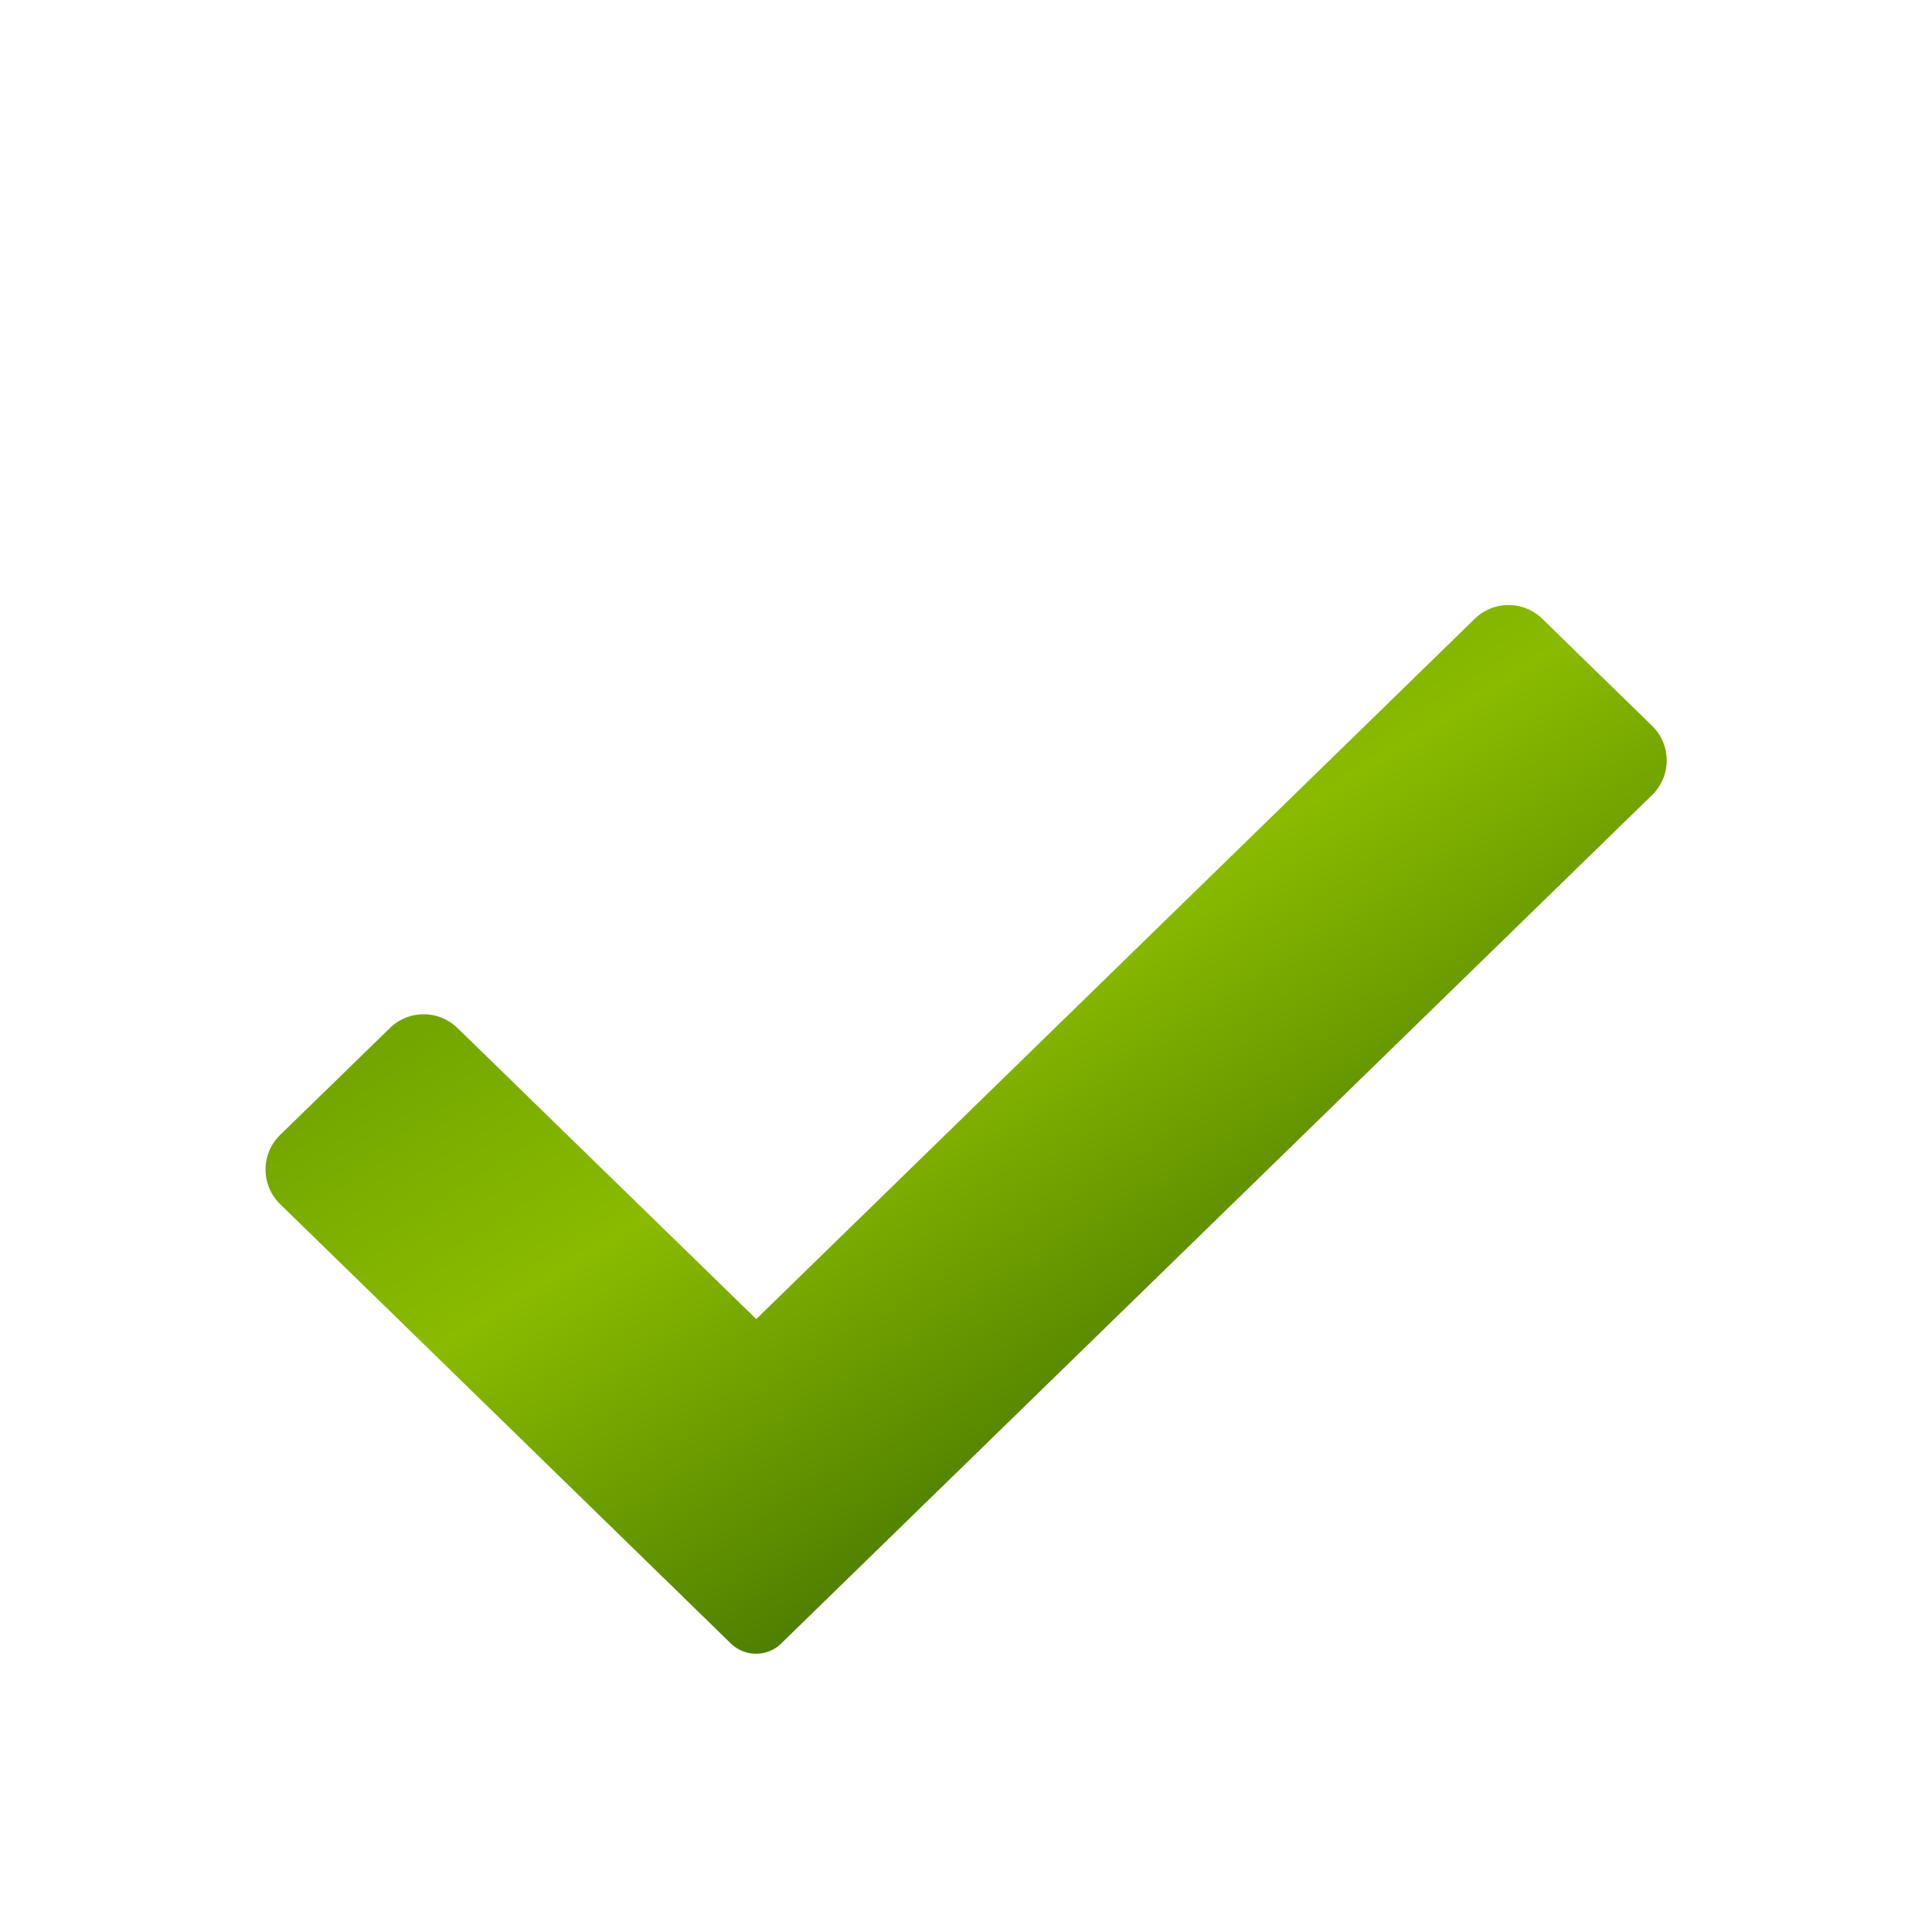 <svg xmlns="http://www.w3.org/2000/svg" width="16" height="16" fill="none"><g filter="url(#a)"><path fill="url(#b)" fill-rule="evenodd" d="M6.471 12.61a.3.3 0 0 1-.419 0L2.32 8.972a.4.4 0 0 1 0-.573l.91-.886a.4.4 0 0 1 .558 0l2.475 2.411 5.951-5.8a.4.4 0 0 1 .558 0l.91.887a.4.4 0 0 1 0 .573L6.47 12.61Z" clip-rule="evenodd"/></g><defs><linearGradient id="b" x1="3" x2="8" y1="5" y2="13" gradientUnits="userSpaceOnUse"><stop stop-color="#5A9200"/><stop offset=".5" stop-color="#8ABB00"/><stop offset="1" stop-color="#3C6C00"/></linearGradient><filter id="a" width="16" height="17" x="0" y="0" color-interpolation-filters="sRGB" filterUnits="userSpaceOnUse"><feFlood flood-opacity="0" result="BackgroundImageFix"/><feColorMatrix in="SourceAlpha" result="hardAlpha" values="0 0 0 0 0 0 0 0 0 0 0 0 0 0 0 0 0 0 127 0"/><feOffset dy="1"/><feComposite in2="hardAlpha" operator="out"/><feColorMatrix values="0 0 0 0 1 0 0 0 0 1 0 0 0 0 1 0 0 0 0.64 0"/><feBlend in2="BackgroundImageFix" result="effect1_dropShadow_171_251"/><feBlend in="SourceGraphic" in2="effect1_dropShadow_171_251" result="shape"/></filter></defs></svg>